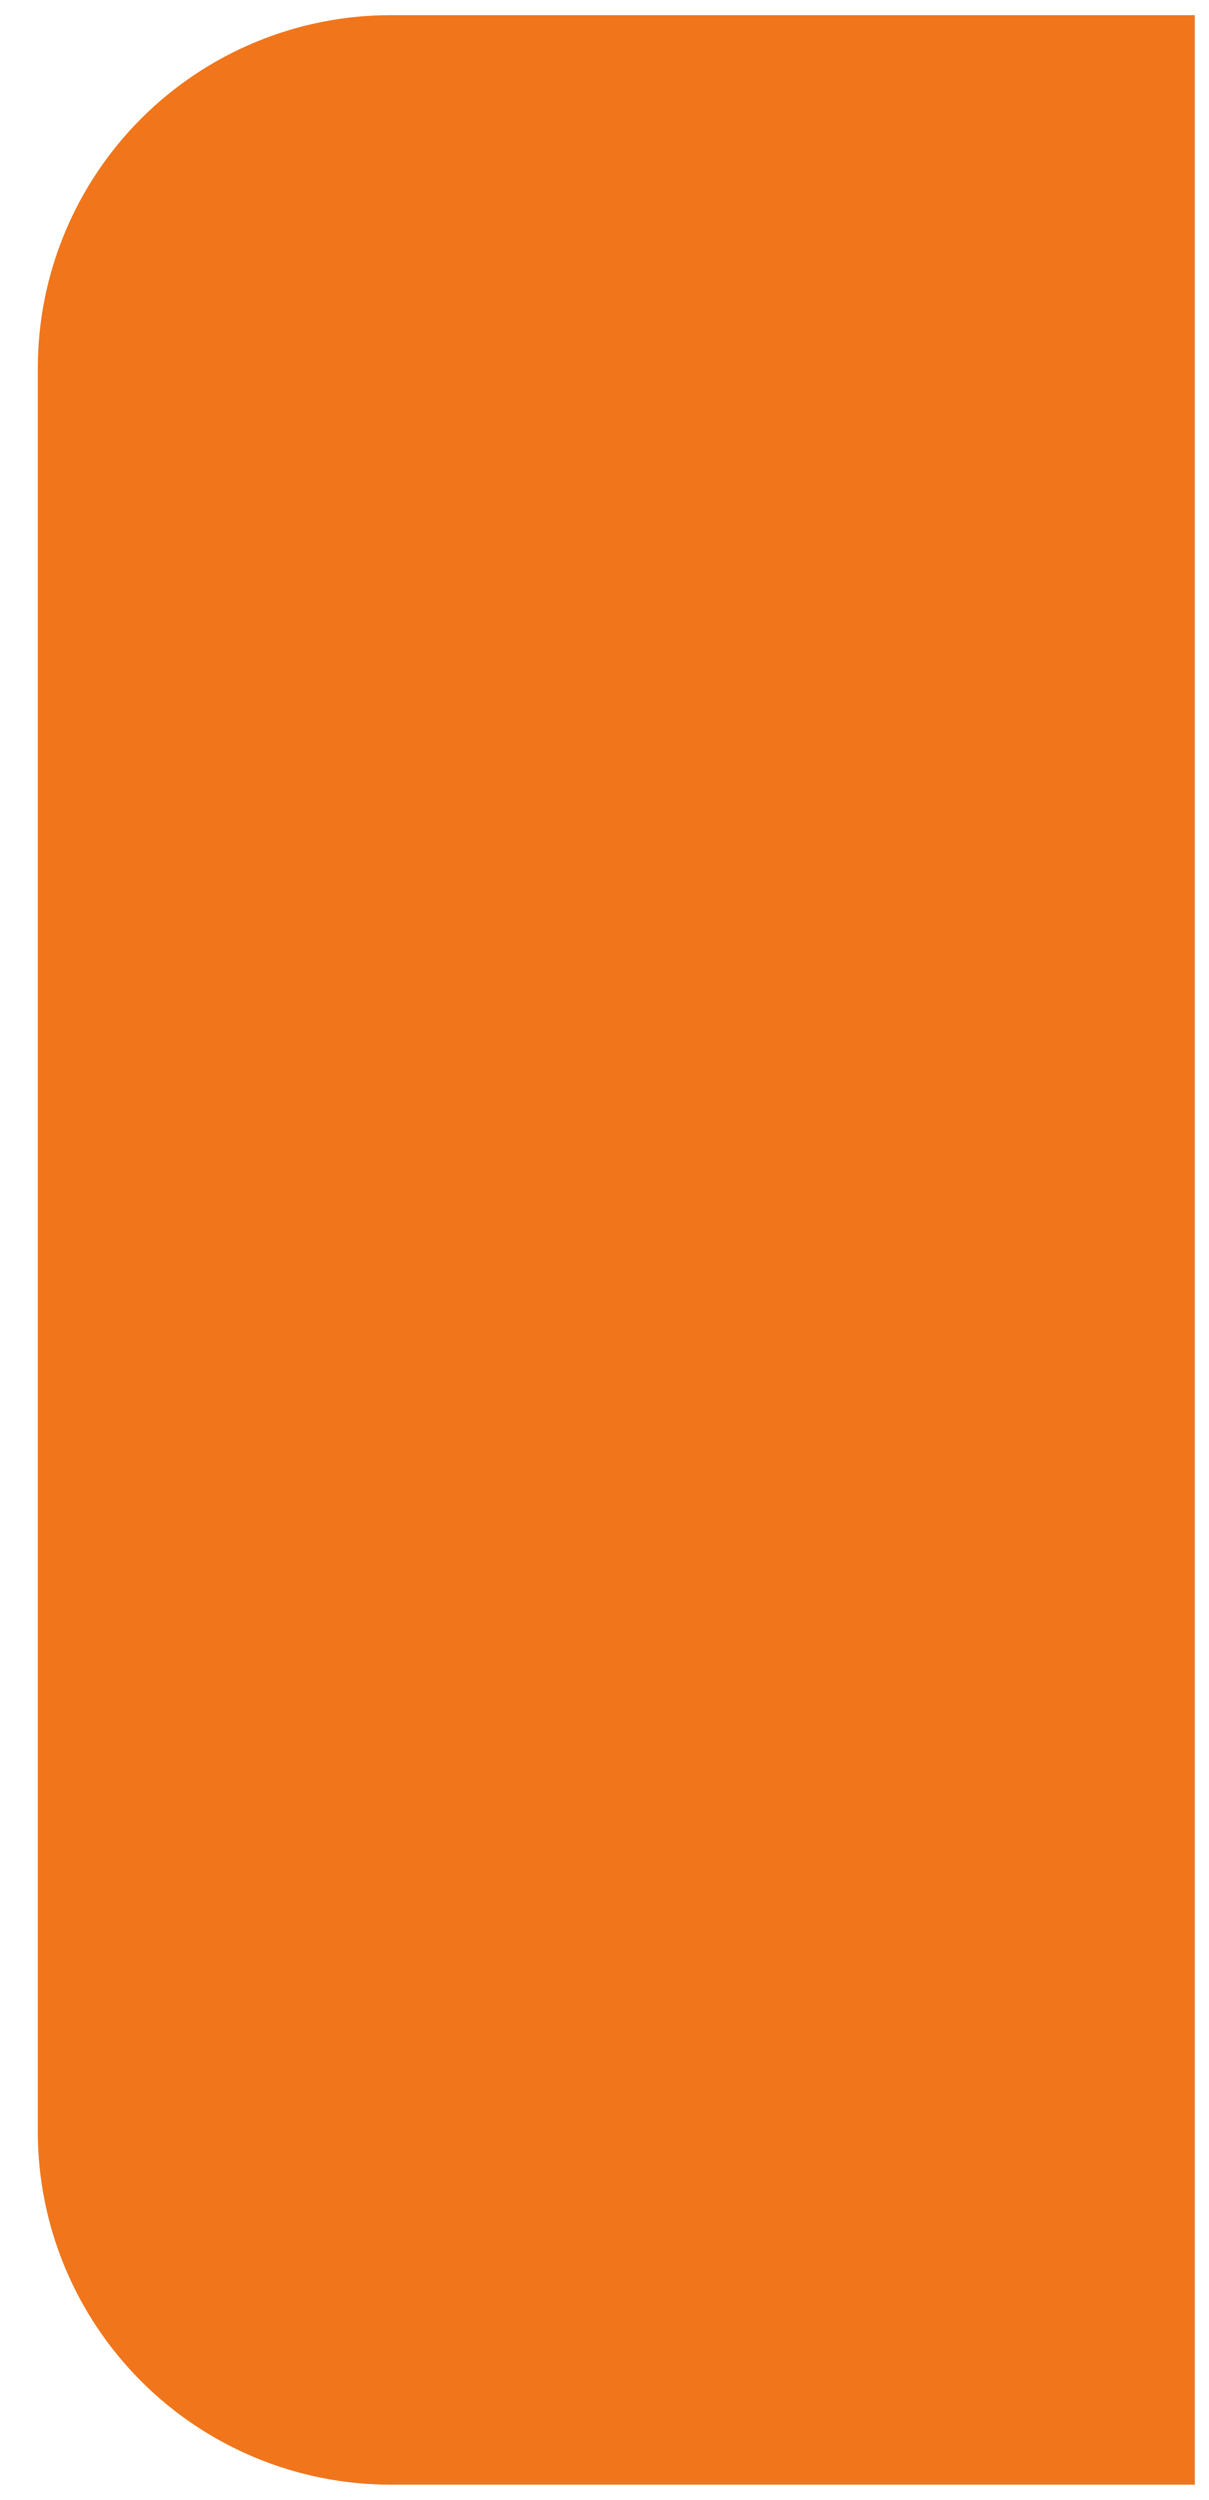<svg width="15" height="31" viewBox="0 0 15 31" fill="none" xmlns="http://www.w3.org/2000/svg">
<path d="M14.824 0.188H4.844C3.684 0.189 2.572 0.65 1.752 1.47C0.931 2.291 0.47 3.403 0.469 4.562V26.438C0.47 27.597 0.931 28.709 1.752 29.53C2.572 30.35 3.684 30.811 4.844 30.812H14.824V0.188Z" fill="#F1751B"/>
</svg>
